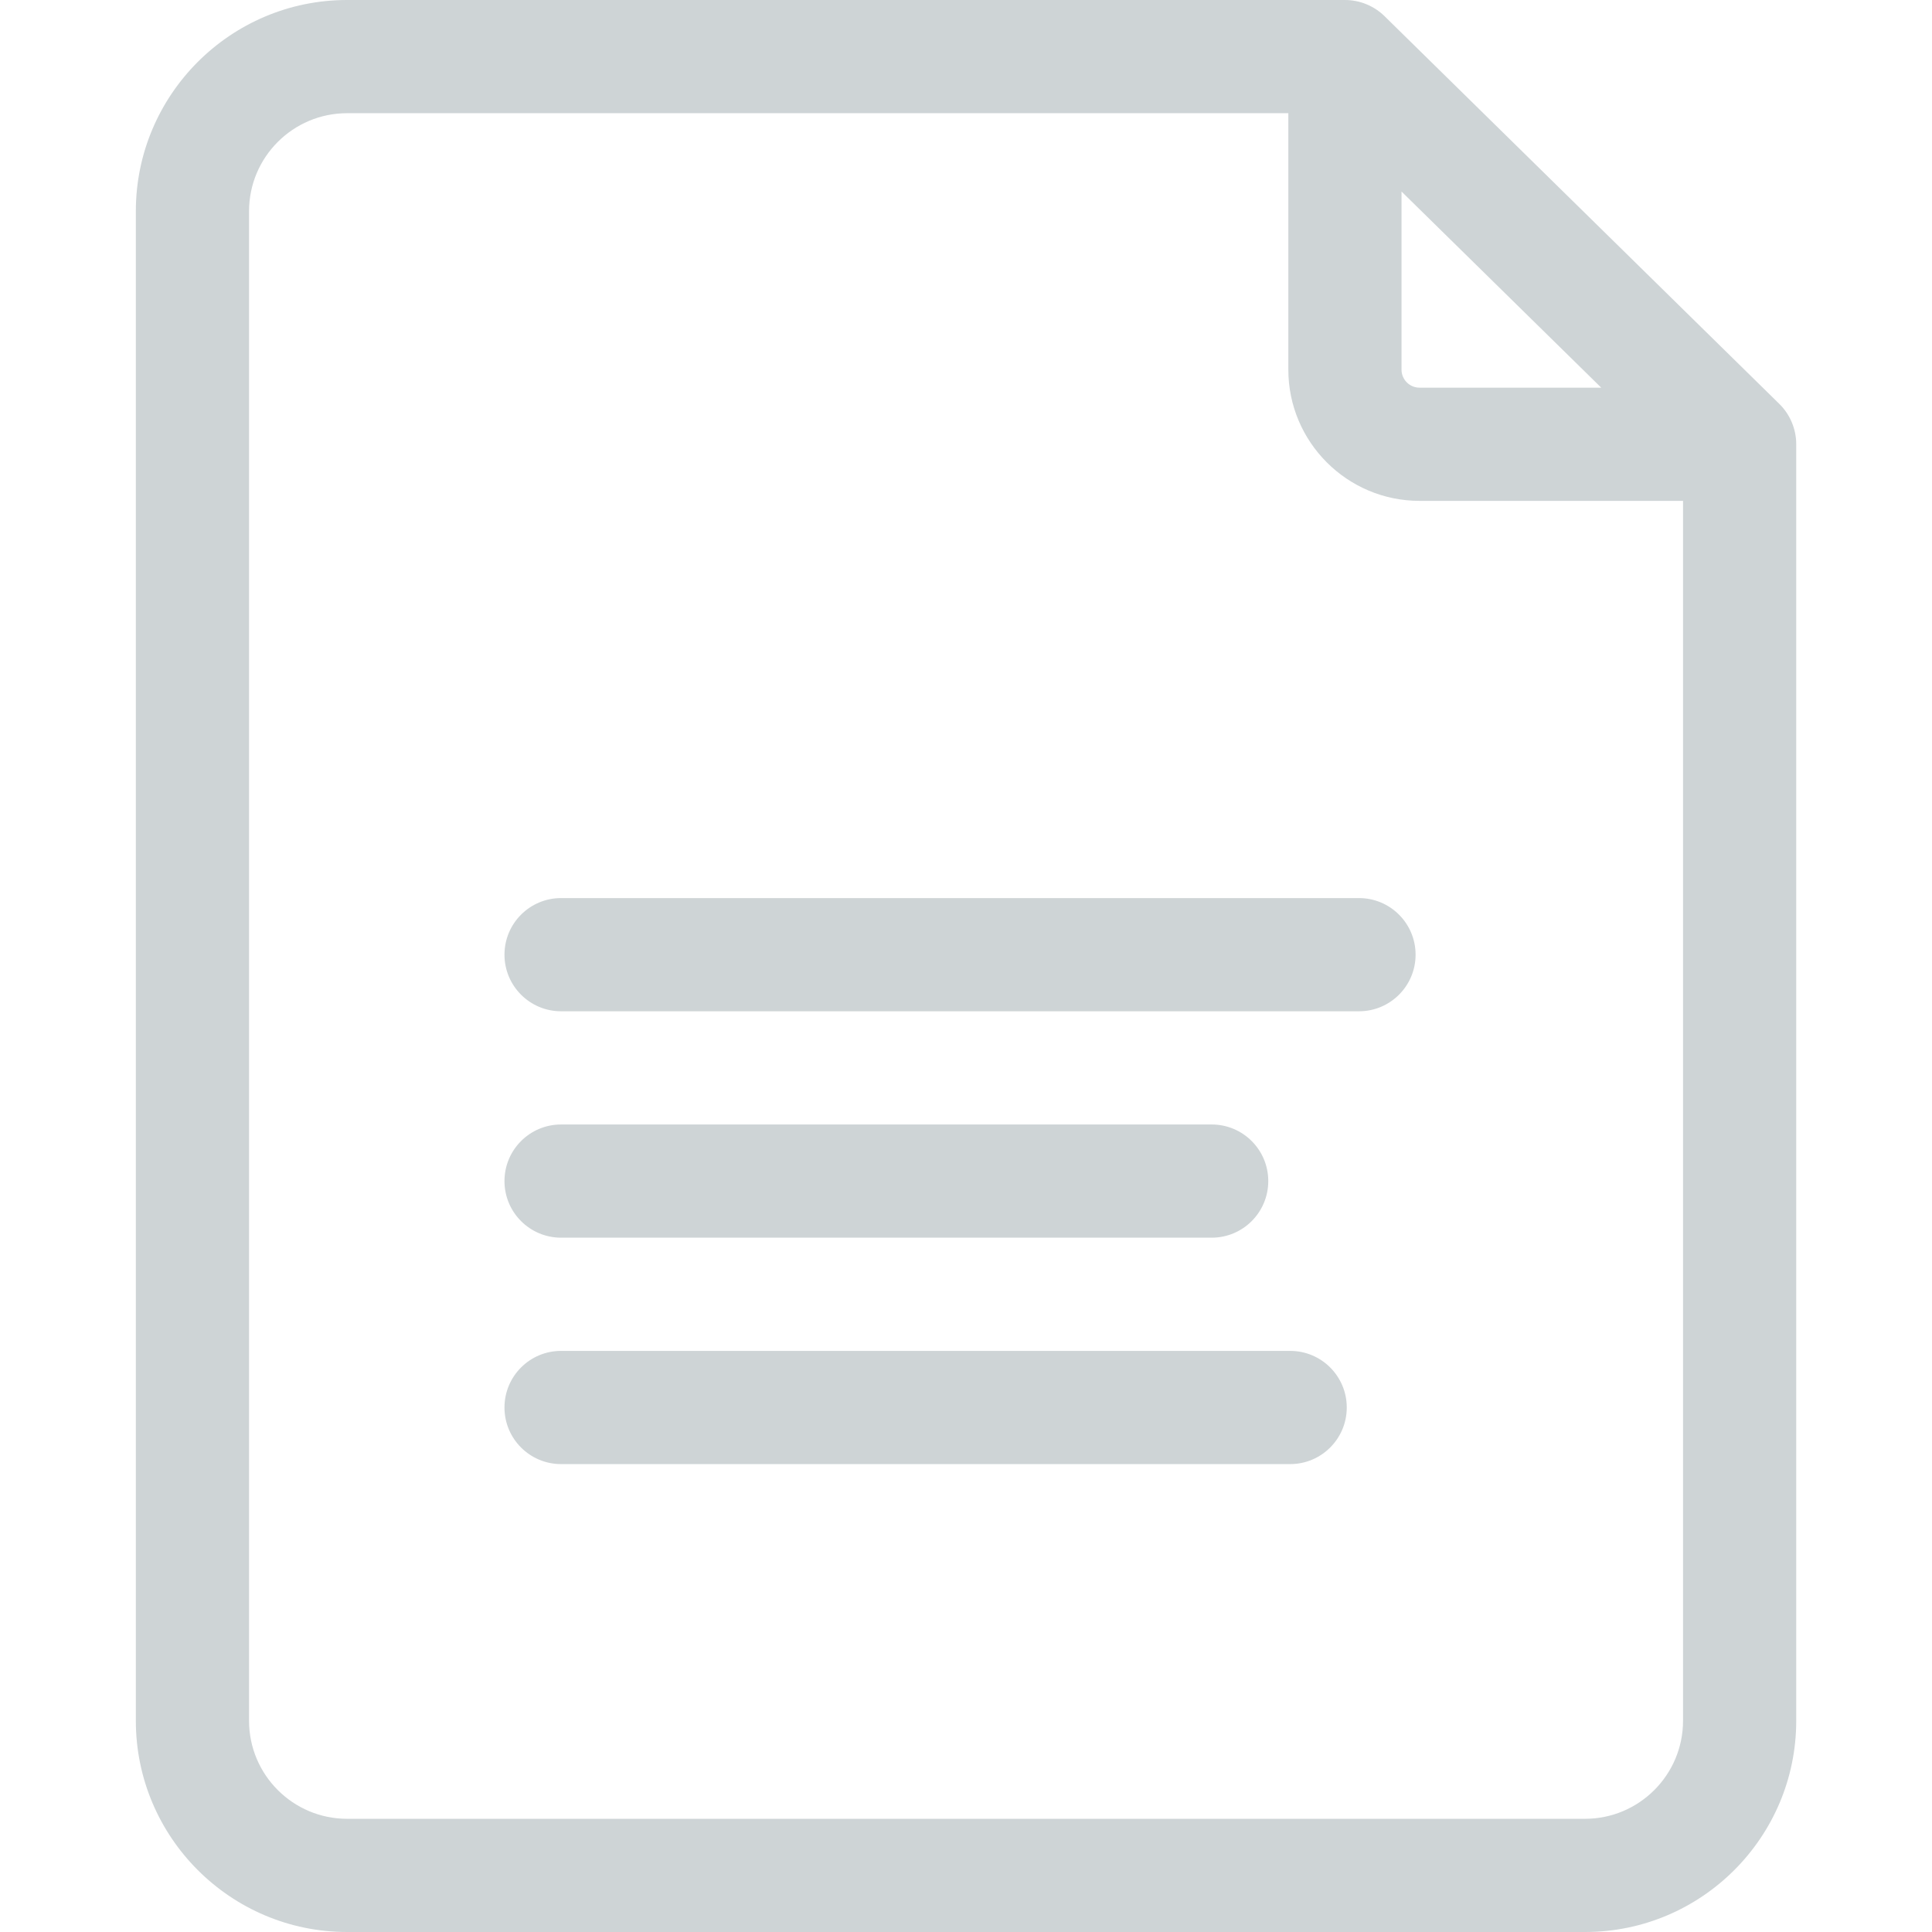 <svg height="512pt" fill="#ced4d6" viewBox="-35 0 511 512" width="512pt" xmlns="http://www.w3.org/2000/svg"><path d="m436.031 107.031-104.602-102.734c-2.805-2.754-6.578-4.297-10.512-4.297h-264.449c-30.859 0-55.969 25.105-55.969 55.969v400.062c0 30.859 25.105 55.969 55.969 55.969h328.082c30.859 0 55.969-25.105 55.969-55.969v-338.297c0-4.027-1.617-7.883-4.488-10.703zm-100.113-56.273 52.922 51.977h-48.152c-2.629 0-4.77-2.141-4.77-4.77zm48.633 431.242h-328.082c-14.316 0-25.969-11.648-25.969-25.969v-400.062c0-14.32 11.648-25.969 25.969-25.969h249.453v67.965c0 19.172 15.598 34.77 34.77 34.77h69.828v323.297c0 14.32-11.648 25.969-25.969 25.969zm0 0"/><path d="m324.645 238h-211.453c-8.285 0-15 6.715-15 15s6.715 15 15 15h211.453c8.285 0 15-6.715 15-15s-6.715-15-15-15zm0 0"/><path d="m113.191 328h172.414c8.285 0 15-6.715 15-15s-6.715-15-15-15h-172.414c-8.285 0-15 6.715-15 15s6.715 15 15 15zm0 0"/><path d="m306.406 358h-193.215c-8.285 0-15 6.715-15 15s6.715 15 15 15h193.215c8.281 0 15-6.715 15-15s-6.719-15-15-15zm0 0"/></svg>
